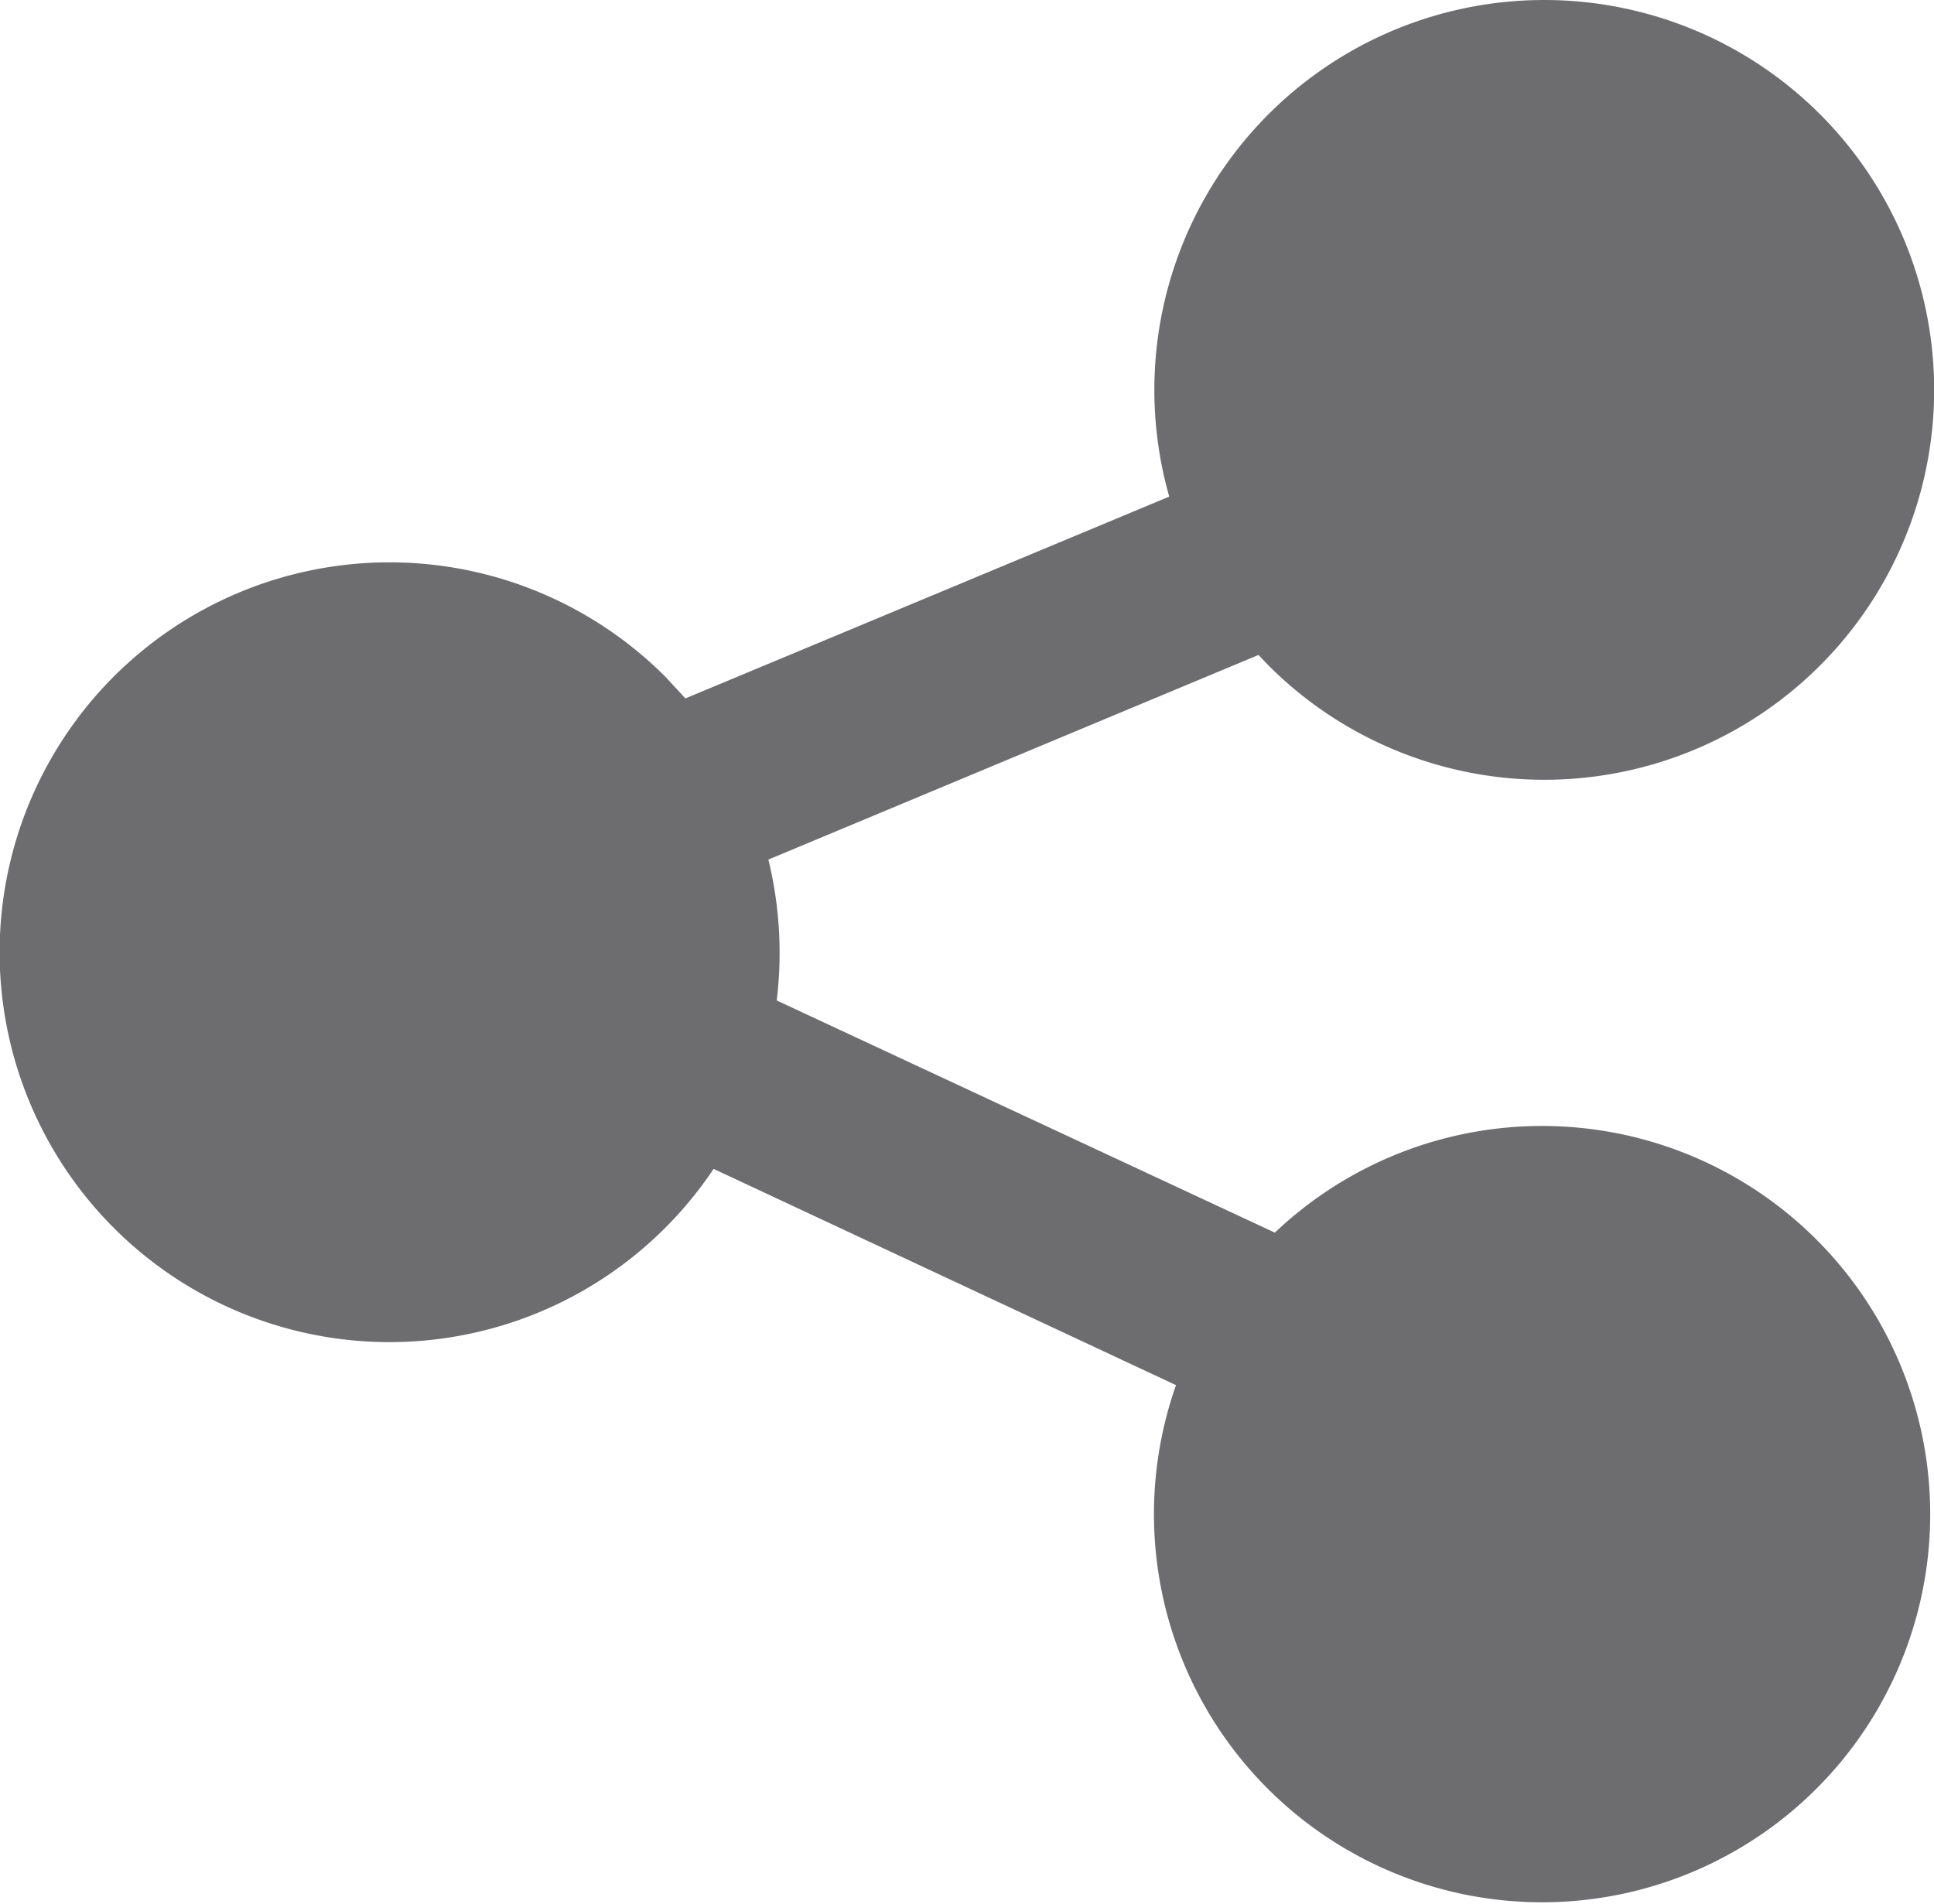 <svg xmlns="http://www.w3.org/2000/svg" viewBox="0 0 122.88 120.94"><path d="M98.11 0A24.77 24.77 0 1 1 80.6 42.28l-.64-.67-31.14 13a25 25 0 0 1 .53 8.95L81 78.31A24.66 24.66 0 1 1 74.72 88L45.34 74.26A24.77 24.77 0 1 1 42.28 43l1.27 1.37 30.74-12.82A24.77 24.77 0 0 1 98.11 0z" fill="#6d6d70"/></svg>
